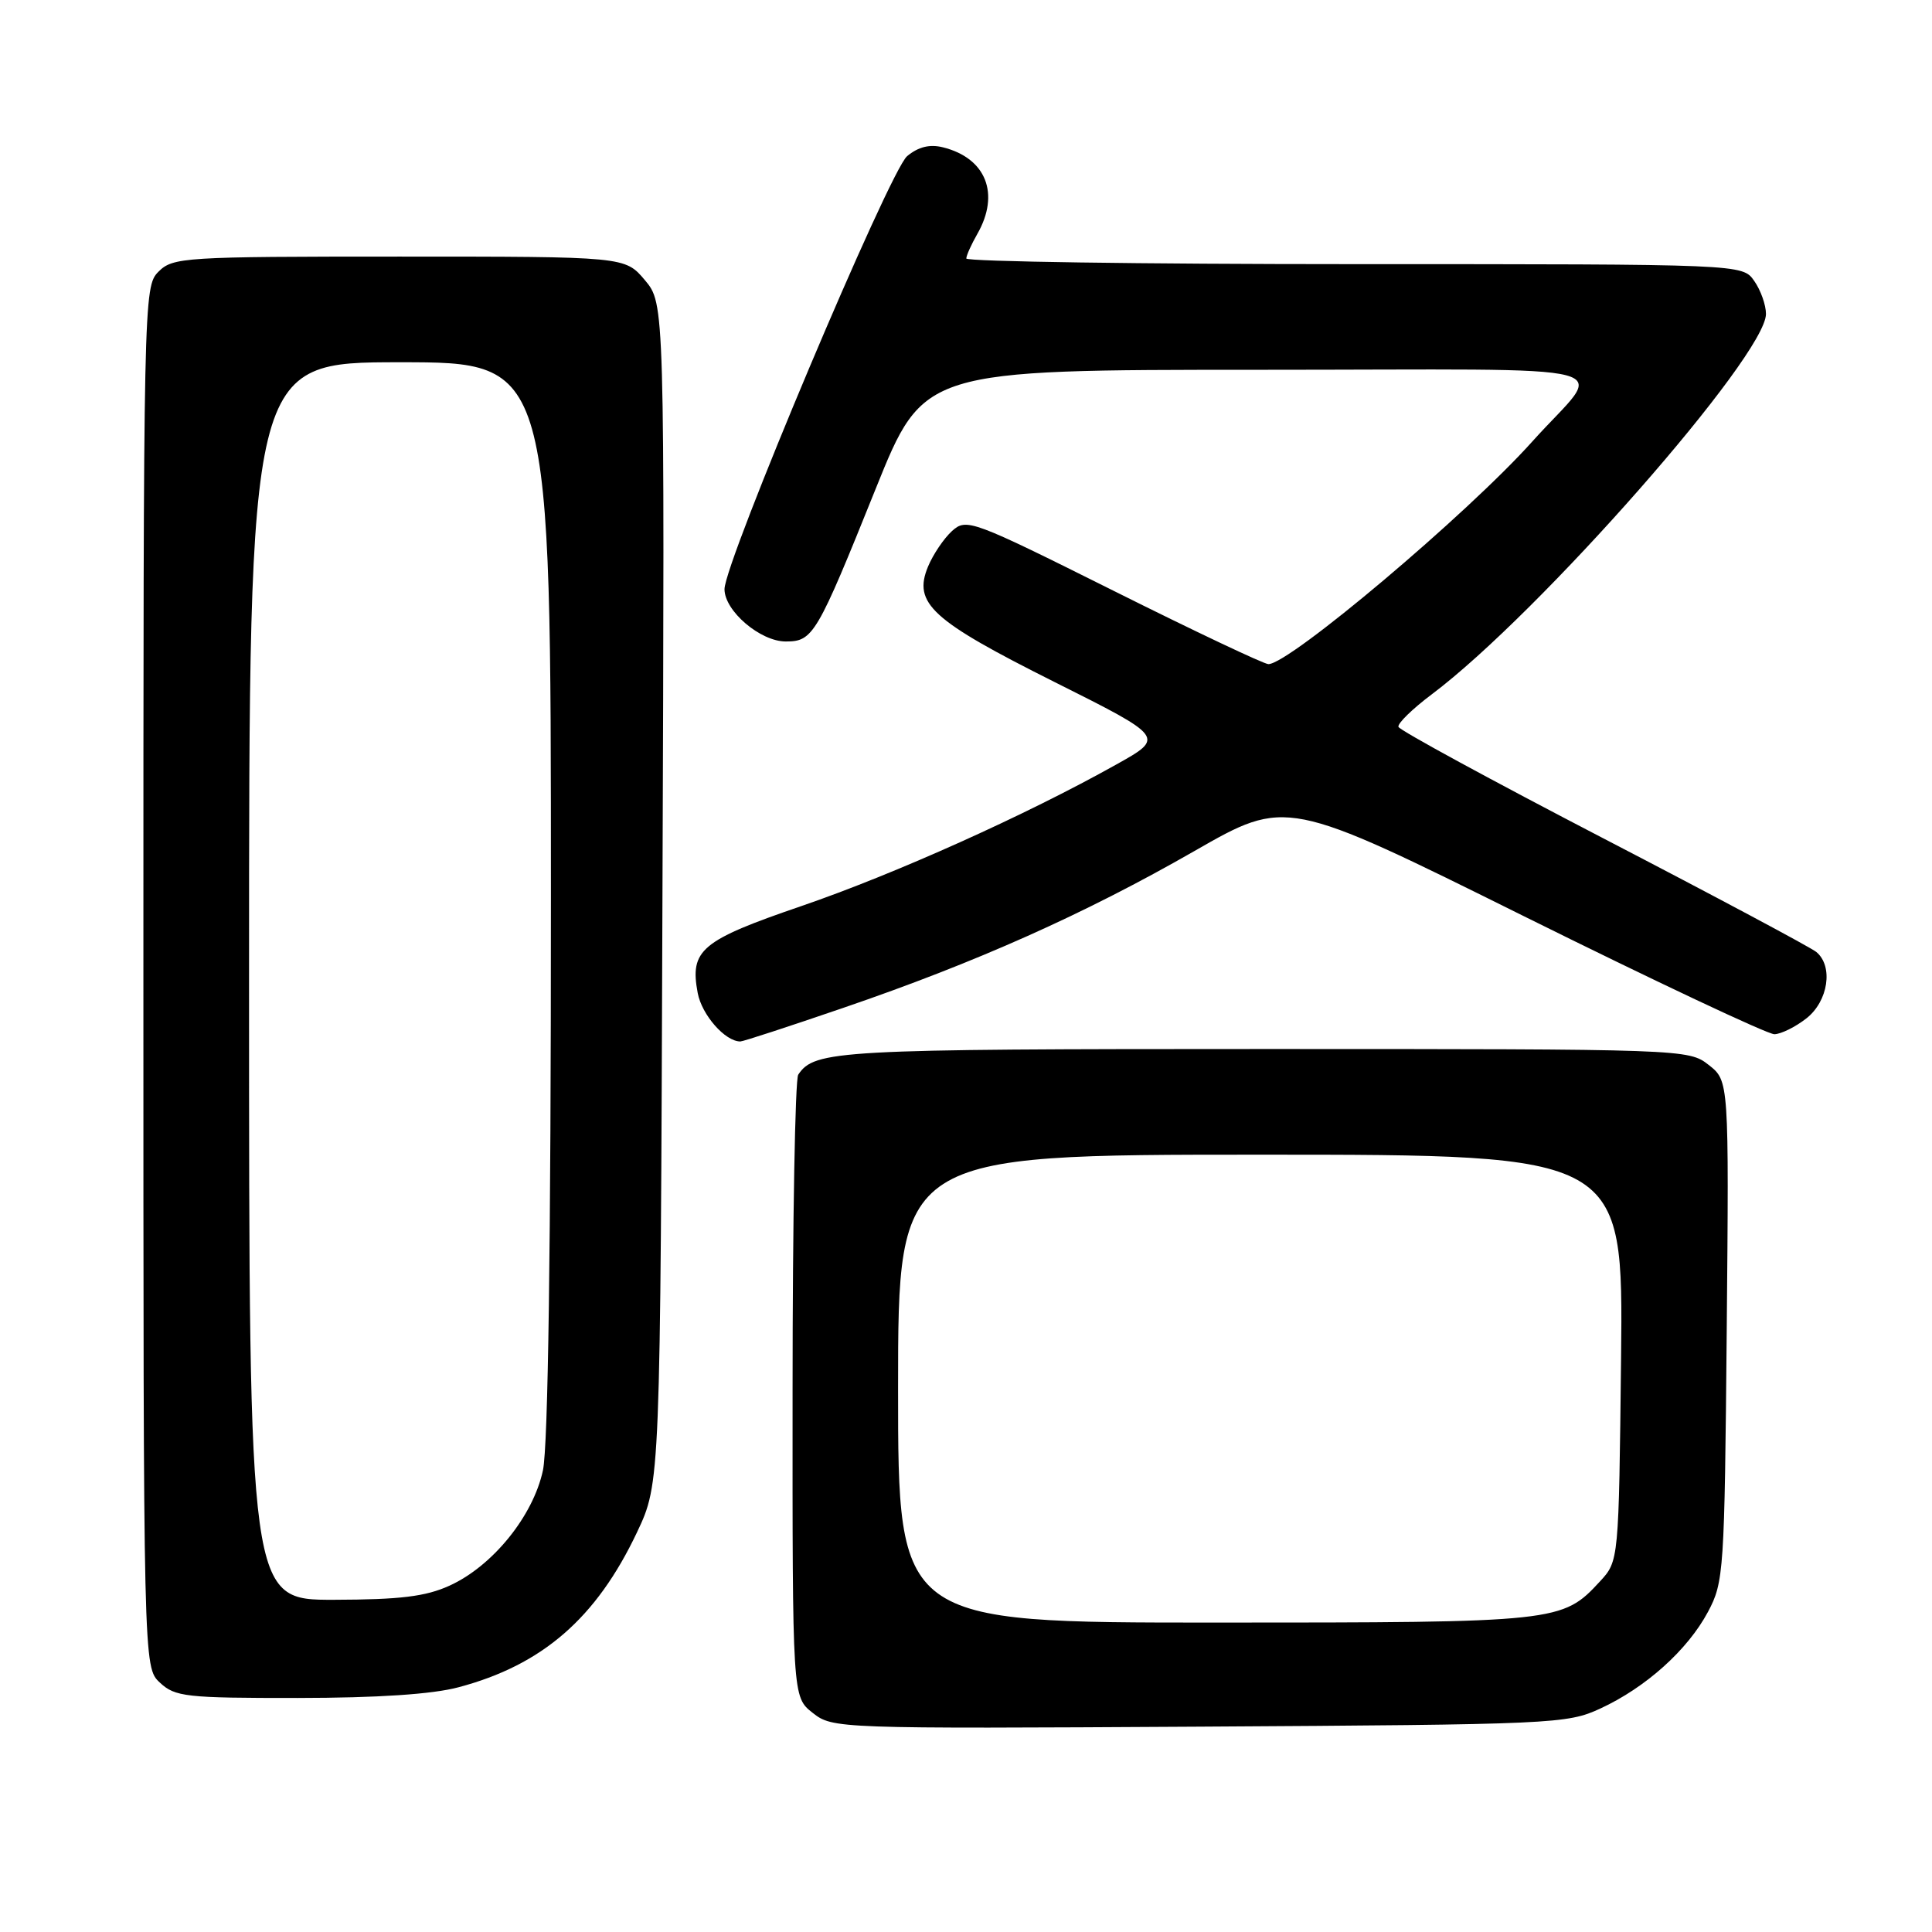 <?xml version="1.0" encoding="UTF-8" standalone="no"?>
<!DOCTYPE svg PUBLIC "-//W3C//DTD SVG 1.1//EN" "http://www.w3.org/Graphics/SVG/1.1/DTD/svg11.dtd" >
<svg xmlns="http://www.w3.org/2000/svg" xmlns:xlink="http://www.w3.org/1999/xlink" version="1.1" viewBox="0 0 256 256">
 <g >
 <path fill="currentColor"
d=" M 212.05 226.39 C 218.07 223.61 223.61 218.64 226.31 213.59 C 228.42 209.65 228.51 208.25 228.80 176.36 C 229.10 143.22 229.10 143.22 226.41 141.11 C 223.76 139.02 223.21 139.00 167.30 139.00 C 110.90 139.00 107.93 139.16 105.77 142.40 C 105.36 143.00 105.02 161.80 105.02 184.18 C 105.00 224.85 105.00 224.85 107.68 226.96 C 110.33 229.05 110.83 229.07 158.93 228.79 C 205.89 228.51 207.65 228.43 212.05 226.39 Z  M 60.76 223.57 C 71.87 220.62 79.01 214.42 84.40 203.05 C 87.50 196.50 87.50 196.50 87.78 118.37 C 88.07 40.24 88.07 40.24 85.45 37.12 C 82.82 34.00 82.82 34.00 52.91 34.00 C 24.33 34.00 22.91 34.09 21.00 36.00 C 19.03 37.97 19.00 39.33 19.00 129.46 C 19.00 220.92 19.00 220.92 21.19 222.96 C 23.20 224.84 24.65 225.00 39.44 224.99 C 50.01 224.98 57.30 224.50 60.76 223.57 Z  M 111.73 133.55 C 129.36 127.52 143.71 121.11 158.26 112.77 C 170.46 105.78 170.46 105.78 201.98 121.43 C 219.32 130.03 234.23 137.06 235.12 137.04 C 236.00 137.02 237.92 136.07 239.37 134.93 C 242.26 132.65 242.95 128.03 240.67 126.14 C 239.94 125.54 227.24 118.76 212.44 111.08 C 197.65 103.40 185.43 96.76 185.30 96.31 C 185.17 95.86 187.16 93.92 189.72 92.00 C 203.99 81.28 234.00 47.11 234.00 41.60 C 234.00 40.41 233.30 38.44 232.44 37.22 C 230.89 35.00 230.89 35.00 179.44 35.00 C 151.15 35.00 128.02 34.66 128.04 34.25 C 128.05 33.84 128.71 32.38 129.50 31.00 C 132.54 25.68 130.66 20.94 124.94 19.52 C 123.19 19.08 121.68 19.46 120.20 20.69 C 117.87 22.62 96.00 74.49 96.00 78.07 C 96.00 80.95 100.74 85.00 104.12 85.00 C 107.74 85.00 108.23 84.16 116.04 64.75 C 122.38 49.00 122.38 49.00 166.85 49.00 C 217.39 49.00 212.66 47.76 203.04 58.50 C 194.40 68.14 170.86 88.00 168.07 88.00 C 167.49 88.00 158.26 83.63 147.57 78.29 C 128.72 68.88 128.06 68.64 126.15 70.36 C 125.07 71.34 123.64 73.46 122.97 75.07 C 120.95 79.95 123.41 82.19 139.71 90.36 C 154.37 97.70 154.37 97.70 147.88 101.32 C 135.89 108.03 118.57 115.81 106.21 120.05 C 92.87 124.62 91.38 125.87 92.45 131.58 C 93.00 134.49 96.08 138.00 98.10 138.00 C 98.46 138.00 104.59 136.00 111.73 133.55 Z  M 119.00 184.00 C 119.00 153.00 119.00 153.00 167.05 153.00 C 215.09 153.00 215.09 153.00 214.80 179.92 C 214.50 206.84 214.50 206.84 212.00 209.55 C 207.02 214.94 206.49 215.00 161.03 215.00 C 119.00 215.00 119.00 215.00 119.00 184.00 Z  M 33.00 130.00 C 33.00 48.00 33.00 48.00 53.00 48.00 C 73.00 48.00 73.00 48.00 73.00 118.95 C 73.00 165.11 72.63 191.63 71.94 194.84 C 70.64 200.89 65.27 207.52 59.56 210.11 C 56.40 211.55 53.01 211.96 44.25 211.98 C 33.00 212.00 33.00 212.00 33.00 130.00 Z "/>
</g>
</svg>
